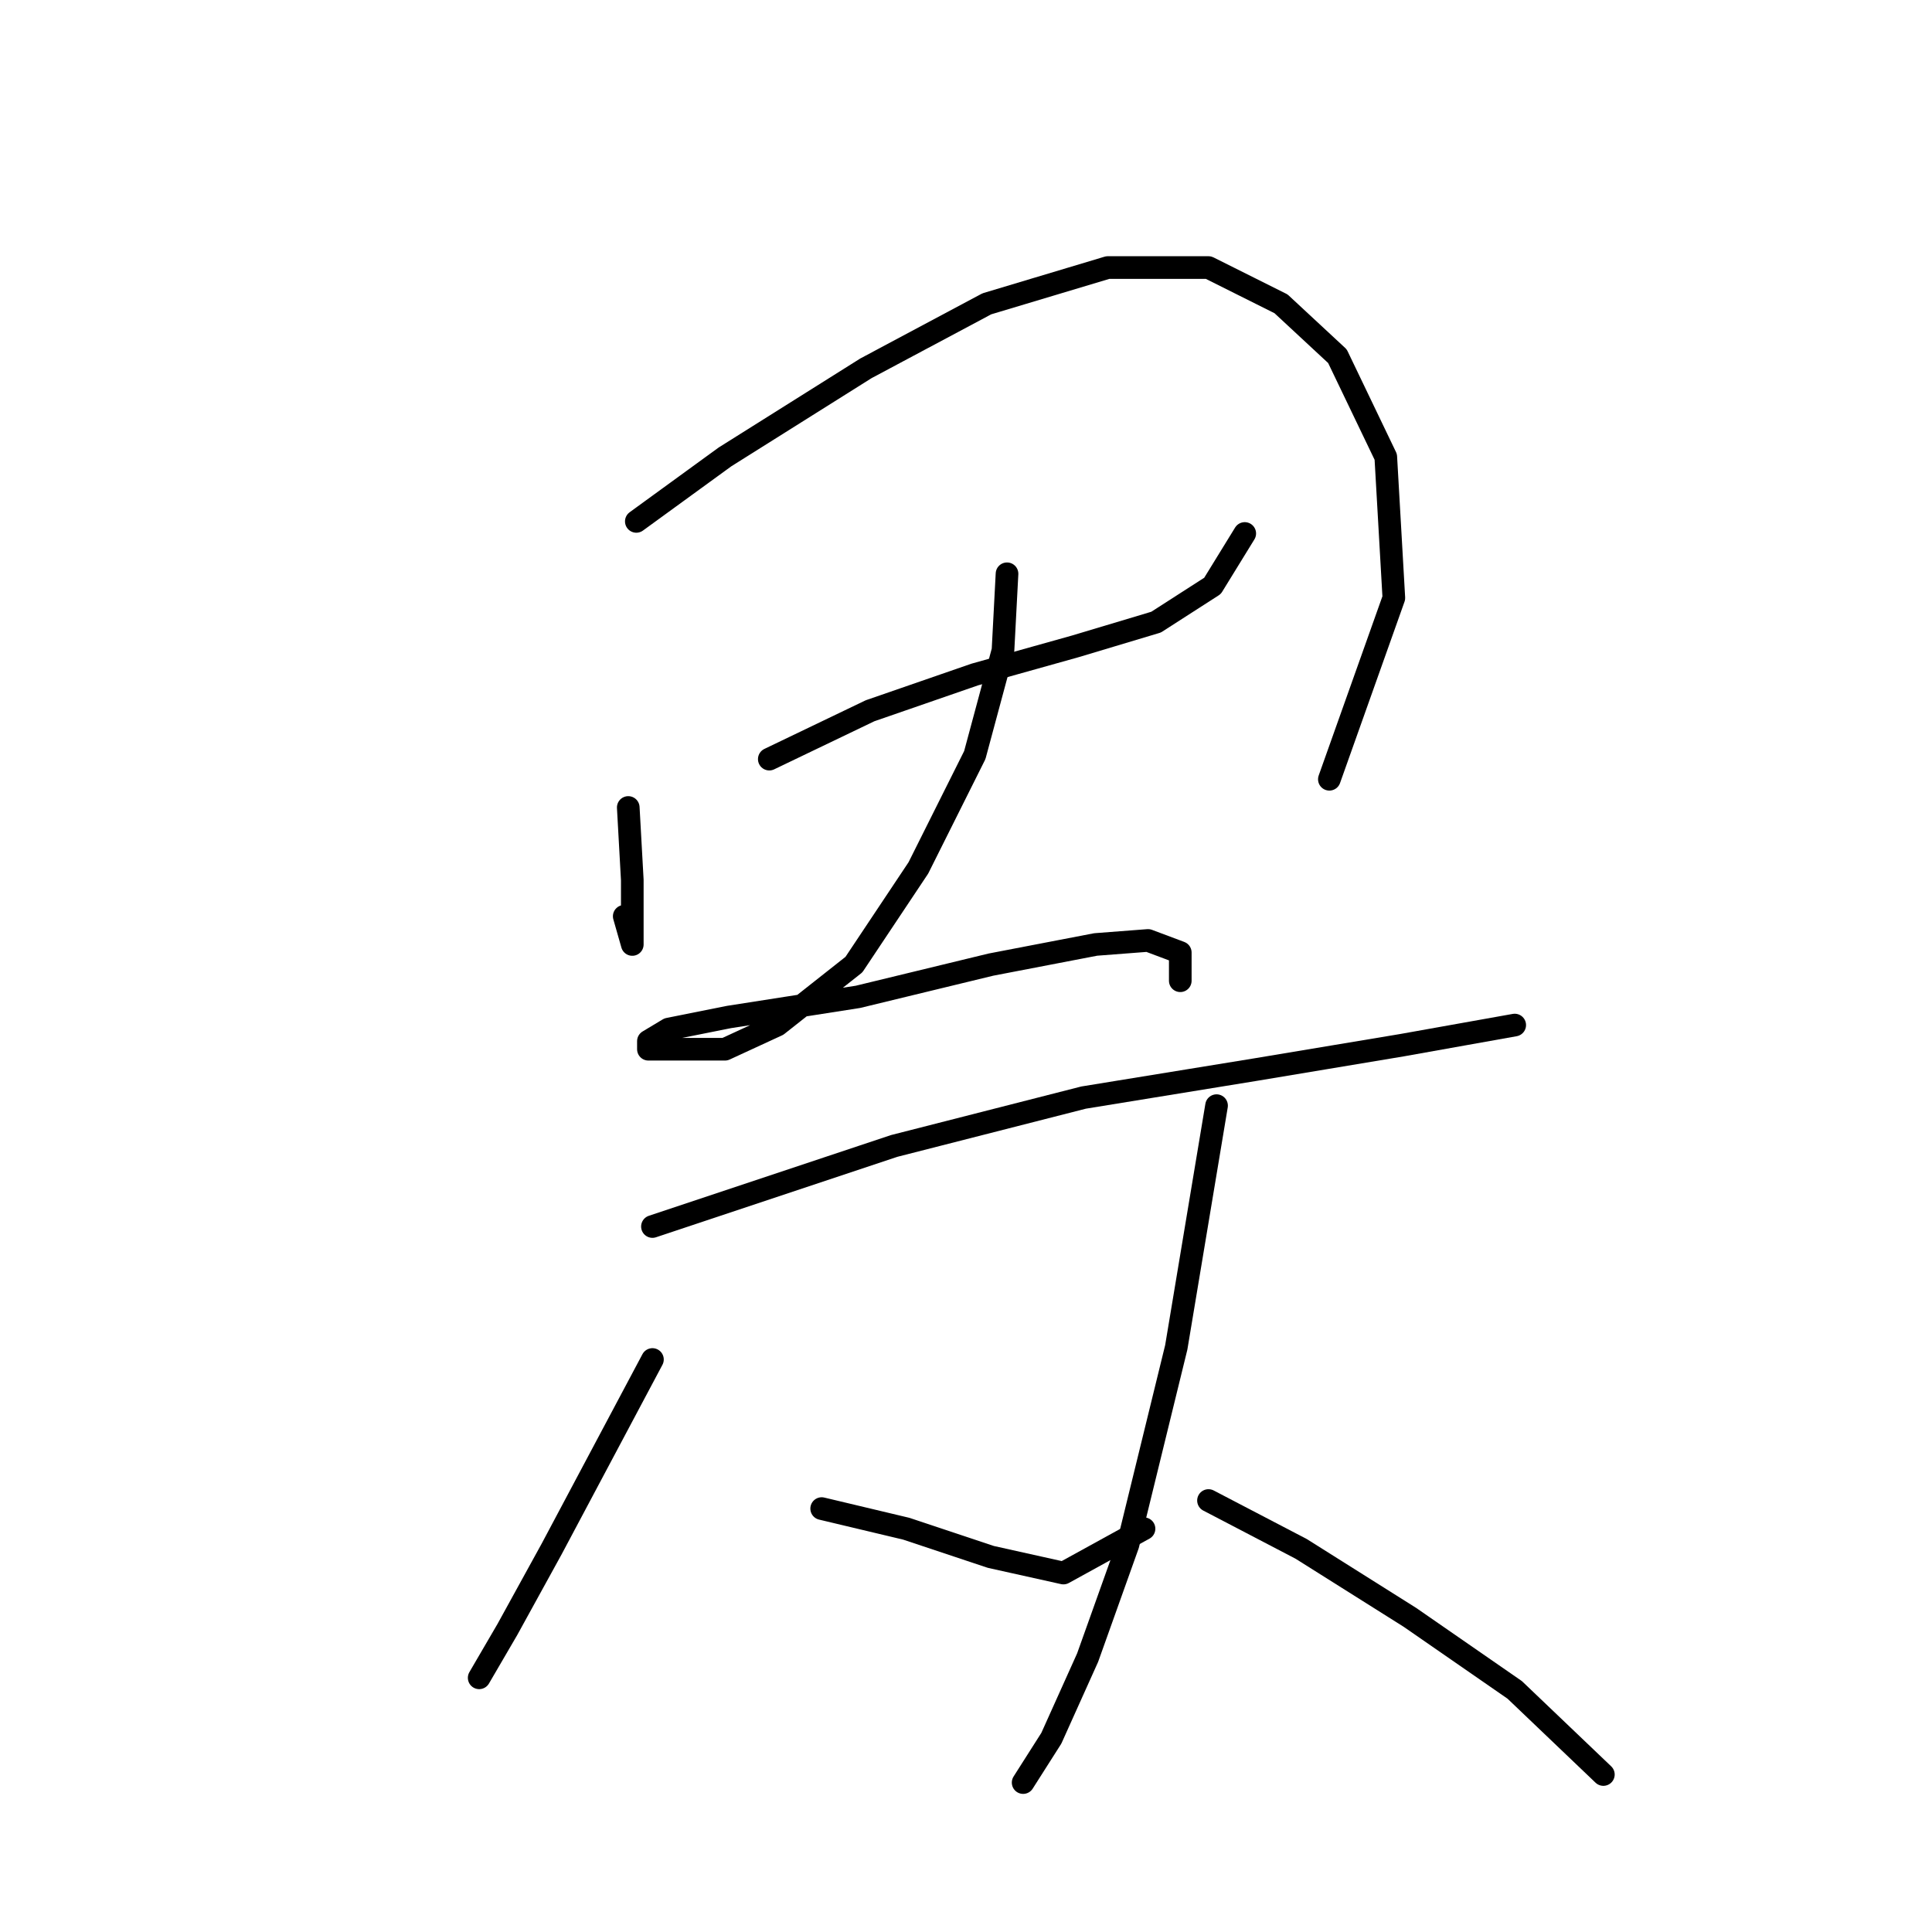 <?xml version="1.0" standalone="no"?>
    <svg width="256" height="256" xmlns="http://www.w3.org/2000/svg" version="1.1">
    <polyline stroke="black" stroke-width="3" stroke-linecap="round" fill="transparent" stroke-linejoin="round" points="83.248 106.995 83.782 116.605 83.782 123.012 83.782 125.147 82.714 121.41 82.714 121.41 " />
        <polyline stroke="black" stroke-width="3" stroke-linecap="round" fill="transparent" stroke-linejoin="round" points="84.316 69.087 96.062 60.545 114.749 48.799 130.766 40.256 146.783 35.451 160.131 35.451 169.741 40.256 177.216 47.197 183.623 60.545 184.691 79.231 176.148 103.257 176.148 103.257 " />
        <polyline stroke="black" stroke-width="3" stroke-linecap="round" fill="transparent" stroke-linejoin="round" points="101.935 100.588 115.283 94.181 129.164 89.376 142.512 85.638 153.19 82.435 160.665 77.63 164.936 70.689 164.936 70.689 " />
        <polyline stroke="black" stroke-width="3" stroke-linecap="round" fill="transparent" stroke-linejoin="round" points="133.435 76.028 132.902 86.172 129.164 100.054 121.689 115.003 113.147 127.817 103.003 135.826 96.062 139.029 89.655 139.029 85.918 139.029 85.918 137.961 88.587 136.36 96.596 134.758 113.681 132.088 131.3 127.817 145.181 125.147 152.122 124.614 156.393 126.215 156.393 129.953 156.393 129.953 " />
        <polyline stroke="black" stroke-width="3" stroke-linecap="round" fill="transparent" stroke-linejoin="round" points="86.452 162.521 118.486 151.843 143.58 145.436 166.538 141.699 185.758 138.495 200.708 135.826 200.708 135.826 " />
        <polyline stroke="black" stroke-width="3" stroke-linecap="round" fill="transparent" stroke-linejoin="round" points="86.452 180.14 73.104 205.234 67.231 215.912 63.494 222.319 63.494 222.319 " />
        <polyline stroke="black" stroke-width="3" stroke-linecap="round" fill="transparent" stroke-linejoin="round" points="108.876 199.895 120.088 202.564 131.3 206.301 140.91 208.437 151.588 202.564 151.588 202.564 " />
        <polyline stroke="black" stroke-width="3" stroke-linecap="round" fill="transparent" stroke-linejoin="round" points="161.199 146.504 155.86 178.538 149.453 204.7 144.114 219.649 139.308 230.327 135.571 236.2 135.571 236.2 " />
        <polyline stroke="black" stroke-width="3" stroke-linecap="round" fill="transparent" stroke-linejoin="round" points="160.131 198.827 172.411 205.234 186.826 214.31 200.708 223.92 212.454 235.132 212.454 235.132 " />
        </svg>